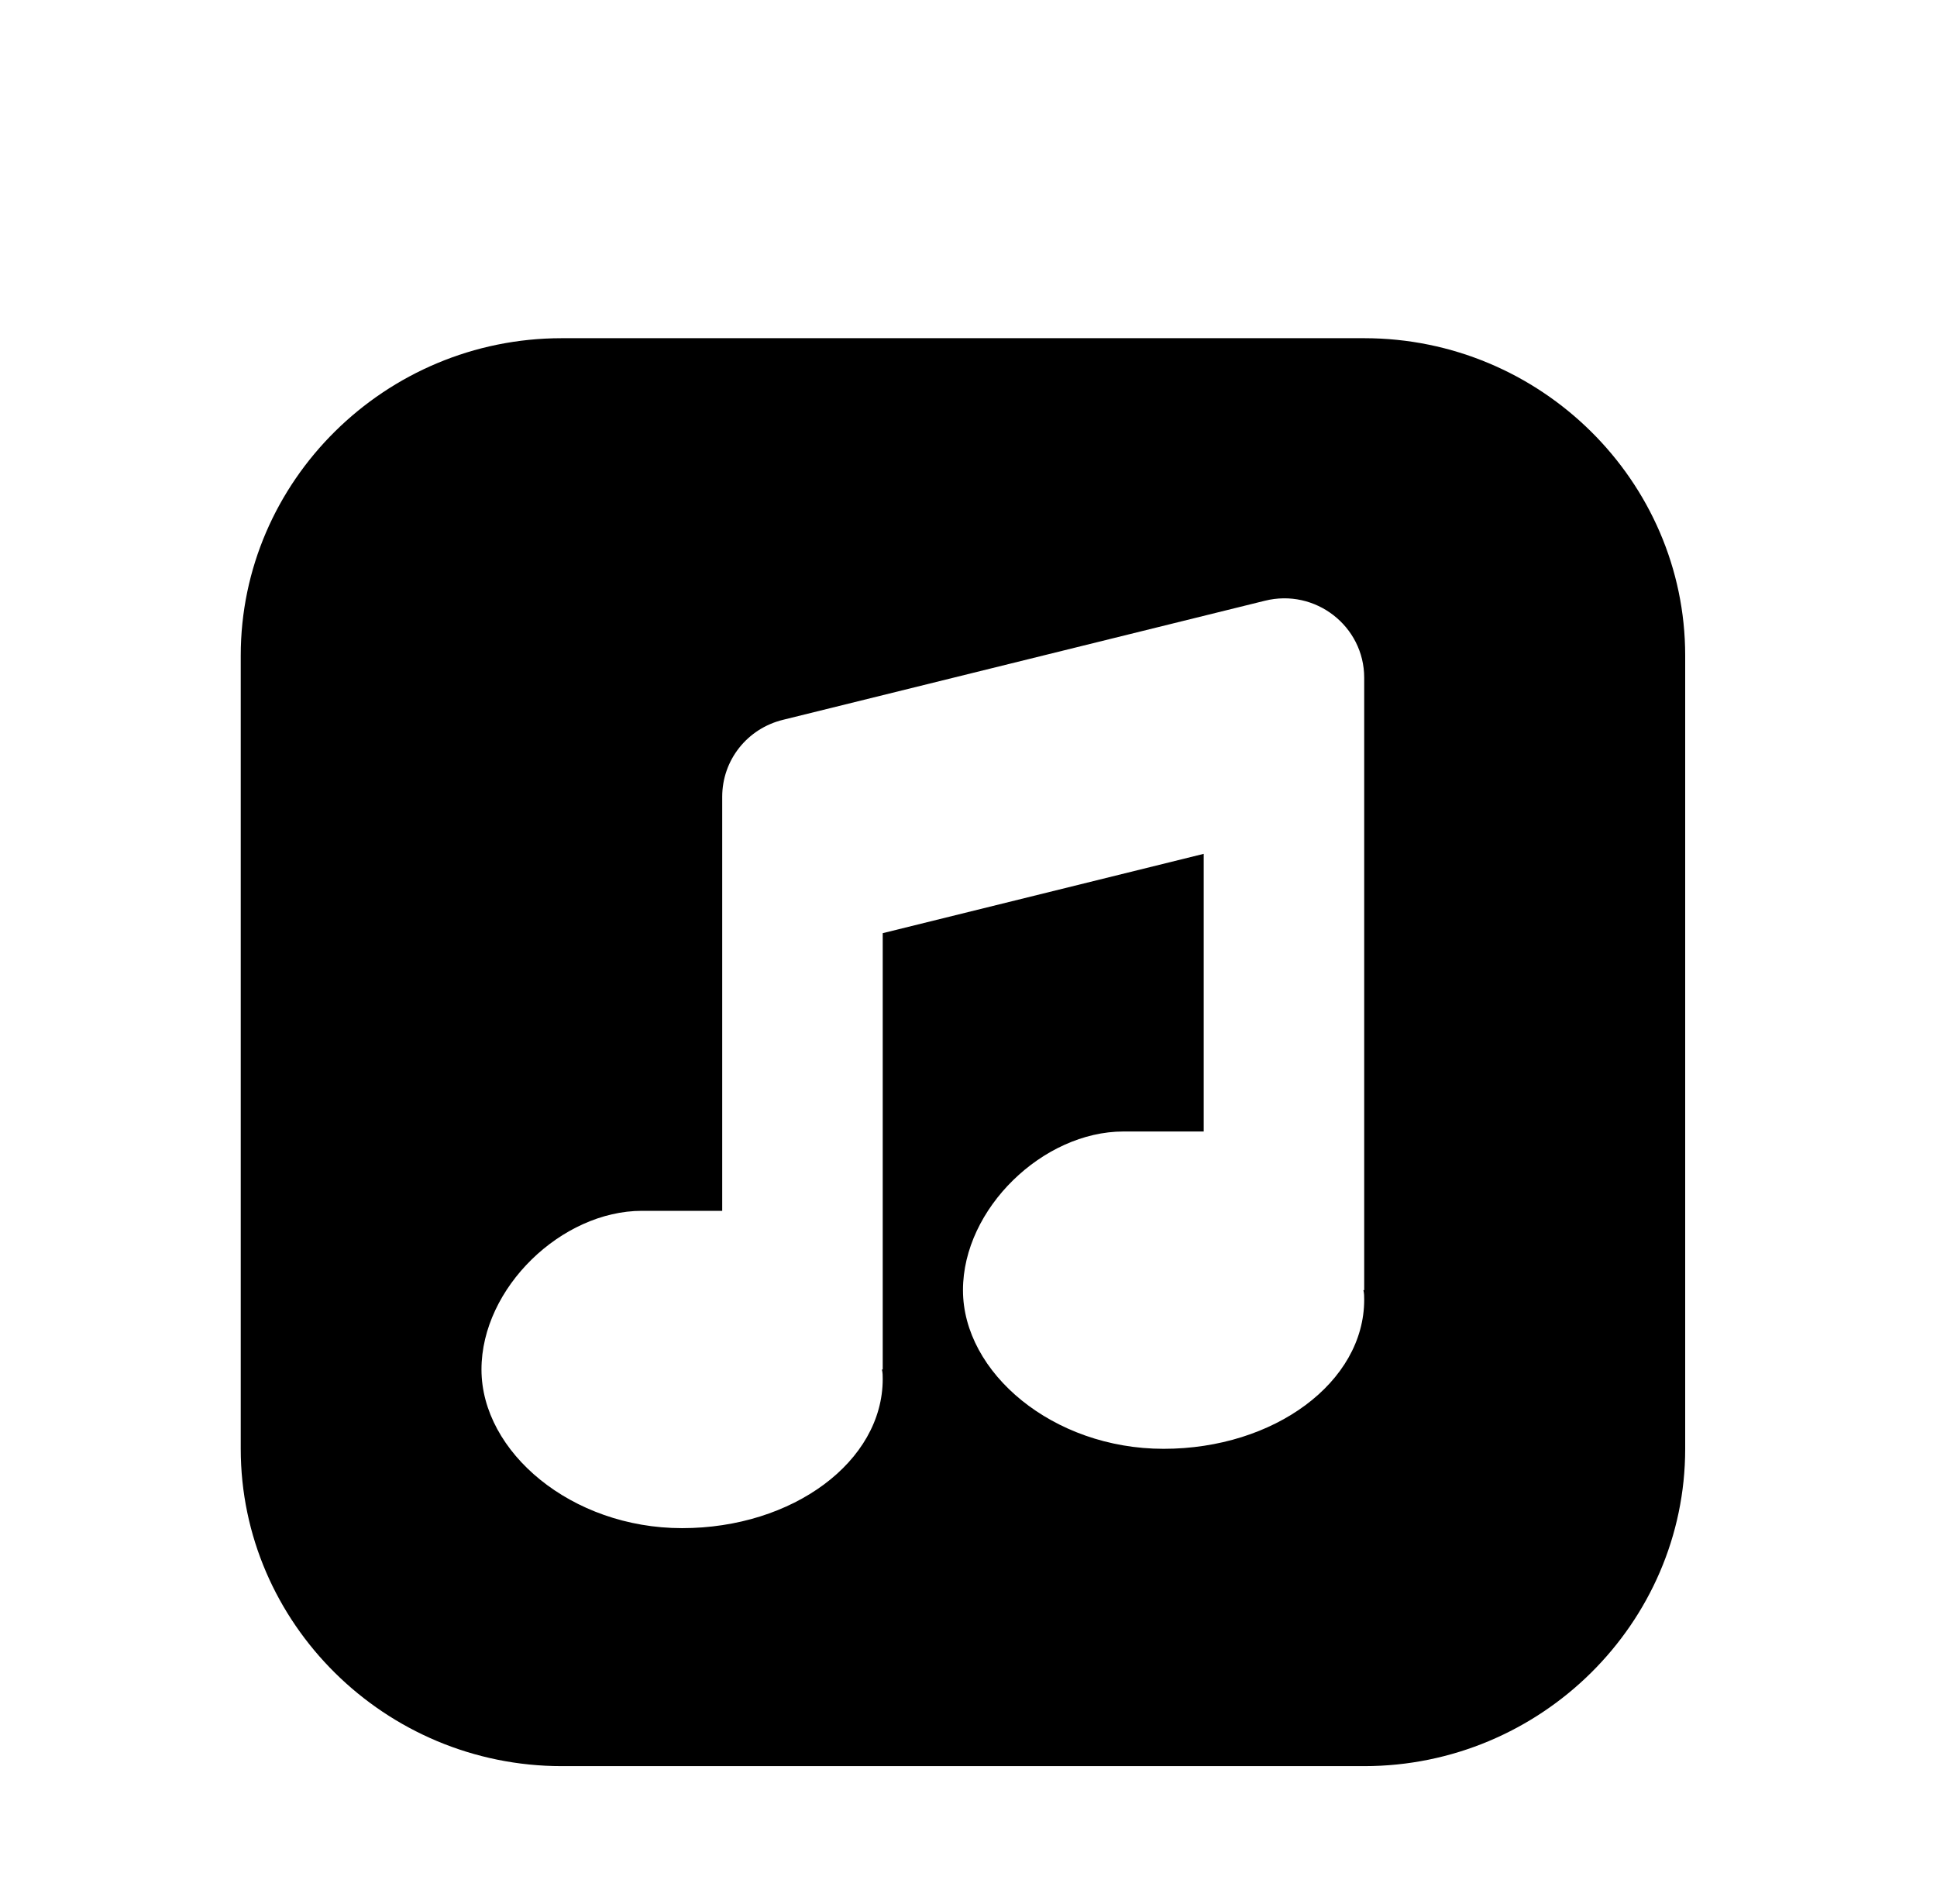 <svg width="116" height="114" viewBox="0 0 116 114" fill="none" xmlns="http://www.w3.org/2000/svg">
<g filter="url(#filter0_d_528_808)">
<path d="M81.697 14.25H33.64C23.067 14.25 14.417 22.8 14.417 33.25V80.75C14.417 91.2 23.067 99.75 33.64 99.75H81.697C92.27 99.75 100.92 91.2 100.92 80.75V33.25C100.92 22.8 92.27 14.25 81.697 14.25ZM81.697 71.25H81.649C81.697 71.44 81.697 71.63 81.697 71.82C81.697 76.76 76.315 80.75 69.683 80.75C63.051 80.75 57.669 76.19 57.669 71.25C57.669 66.358 62.474 61.75 67.28 61.75C68.097 61.75 72.086 61.75 72.086 61.75V45.125L52.863 49.875V76H52.815C52.863 76.19 52.863 76.38 52.863 76.57C52.863 81.51 47.48 85.5 40.848 85.5C34.217 85.5 28.834 80.94 28.834 76C28.834 71.108 33.64 66.5 38.446 66.5C39.263 66.5 43.251 66.5 43.251 66.5C43.251 61.75 43.251 41.705 43.251 41.705C43.251 39.52 44.741 37.62 46.904 37.097L75.738 29.973C78.766 29.212 81.697 31.492 81.697 34.58V71.25Z" fill="black"/>
</g>
<defs>
<filter id="filter0_d_528_808" x="10.417" y="14.25" width="94.503" height="95.5" filterUnits="userSpaceOnUse" color-interpolation-filters="sRGB">
<feFlood flood-opacity="0" result="BackgroundImageFix"/>
<feColorMatrix in="SourceAlpha" type="matrix" values="0 0 0 0 0 0 0 0 0 0 0 0 0 0 0 0 0 0 127 0" result="hardAlpha"/>
<feOffset dy="6"/>
<feGaussianBlur stdDeviation="2"/>
<feComposite in2="hardAlpha" operator="out"/>
<feColorMatrix type="matrix" values="0 0 0 0 0 0 0 0 0 0 0 0 0 0 0 0 0 0 0.3 0"/>
<feBlend mode="normal" in2="BackgroundImageFix" result="effect1_dropShadow_528_808"/>
<feBlend mode="normal" in="SourceGraphic" in2="effect1_dropShadow_528_808" result="shape"/>
</filter>
</defs>
</svg>

